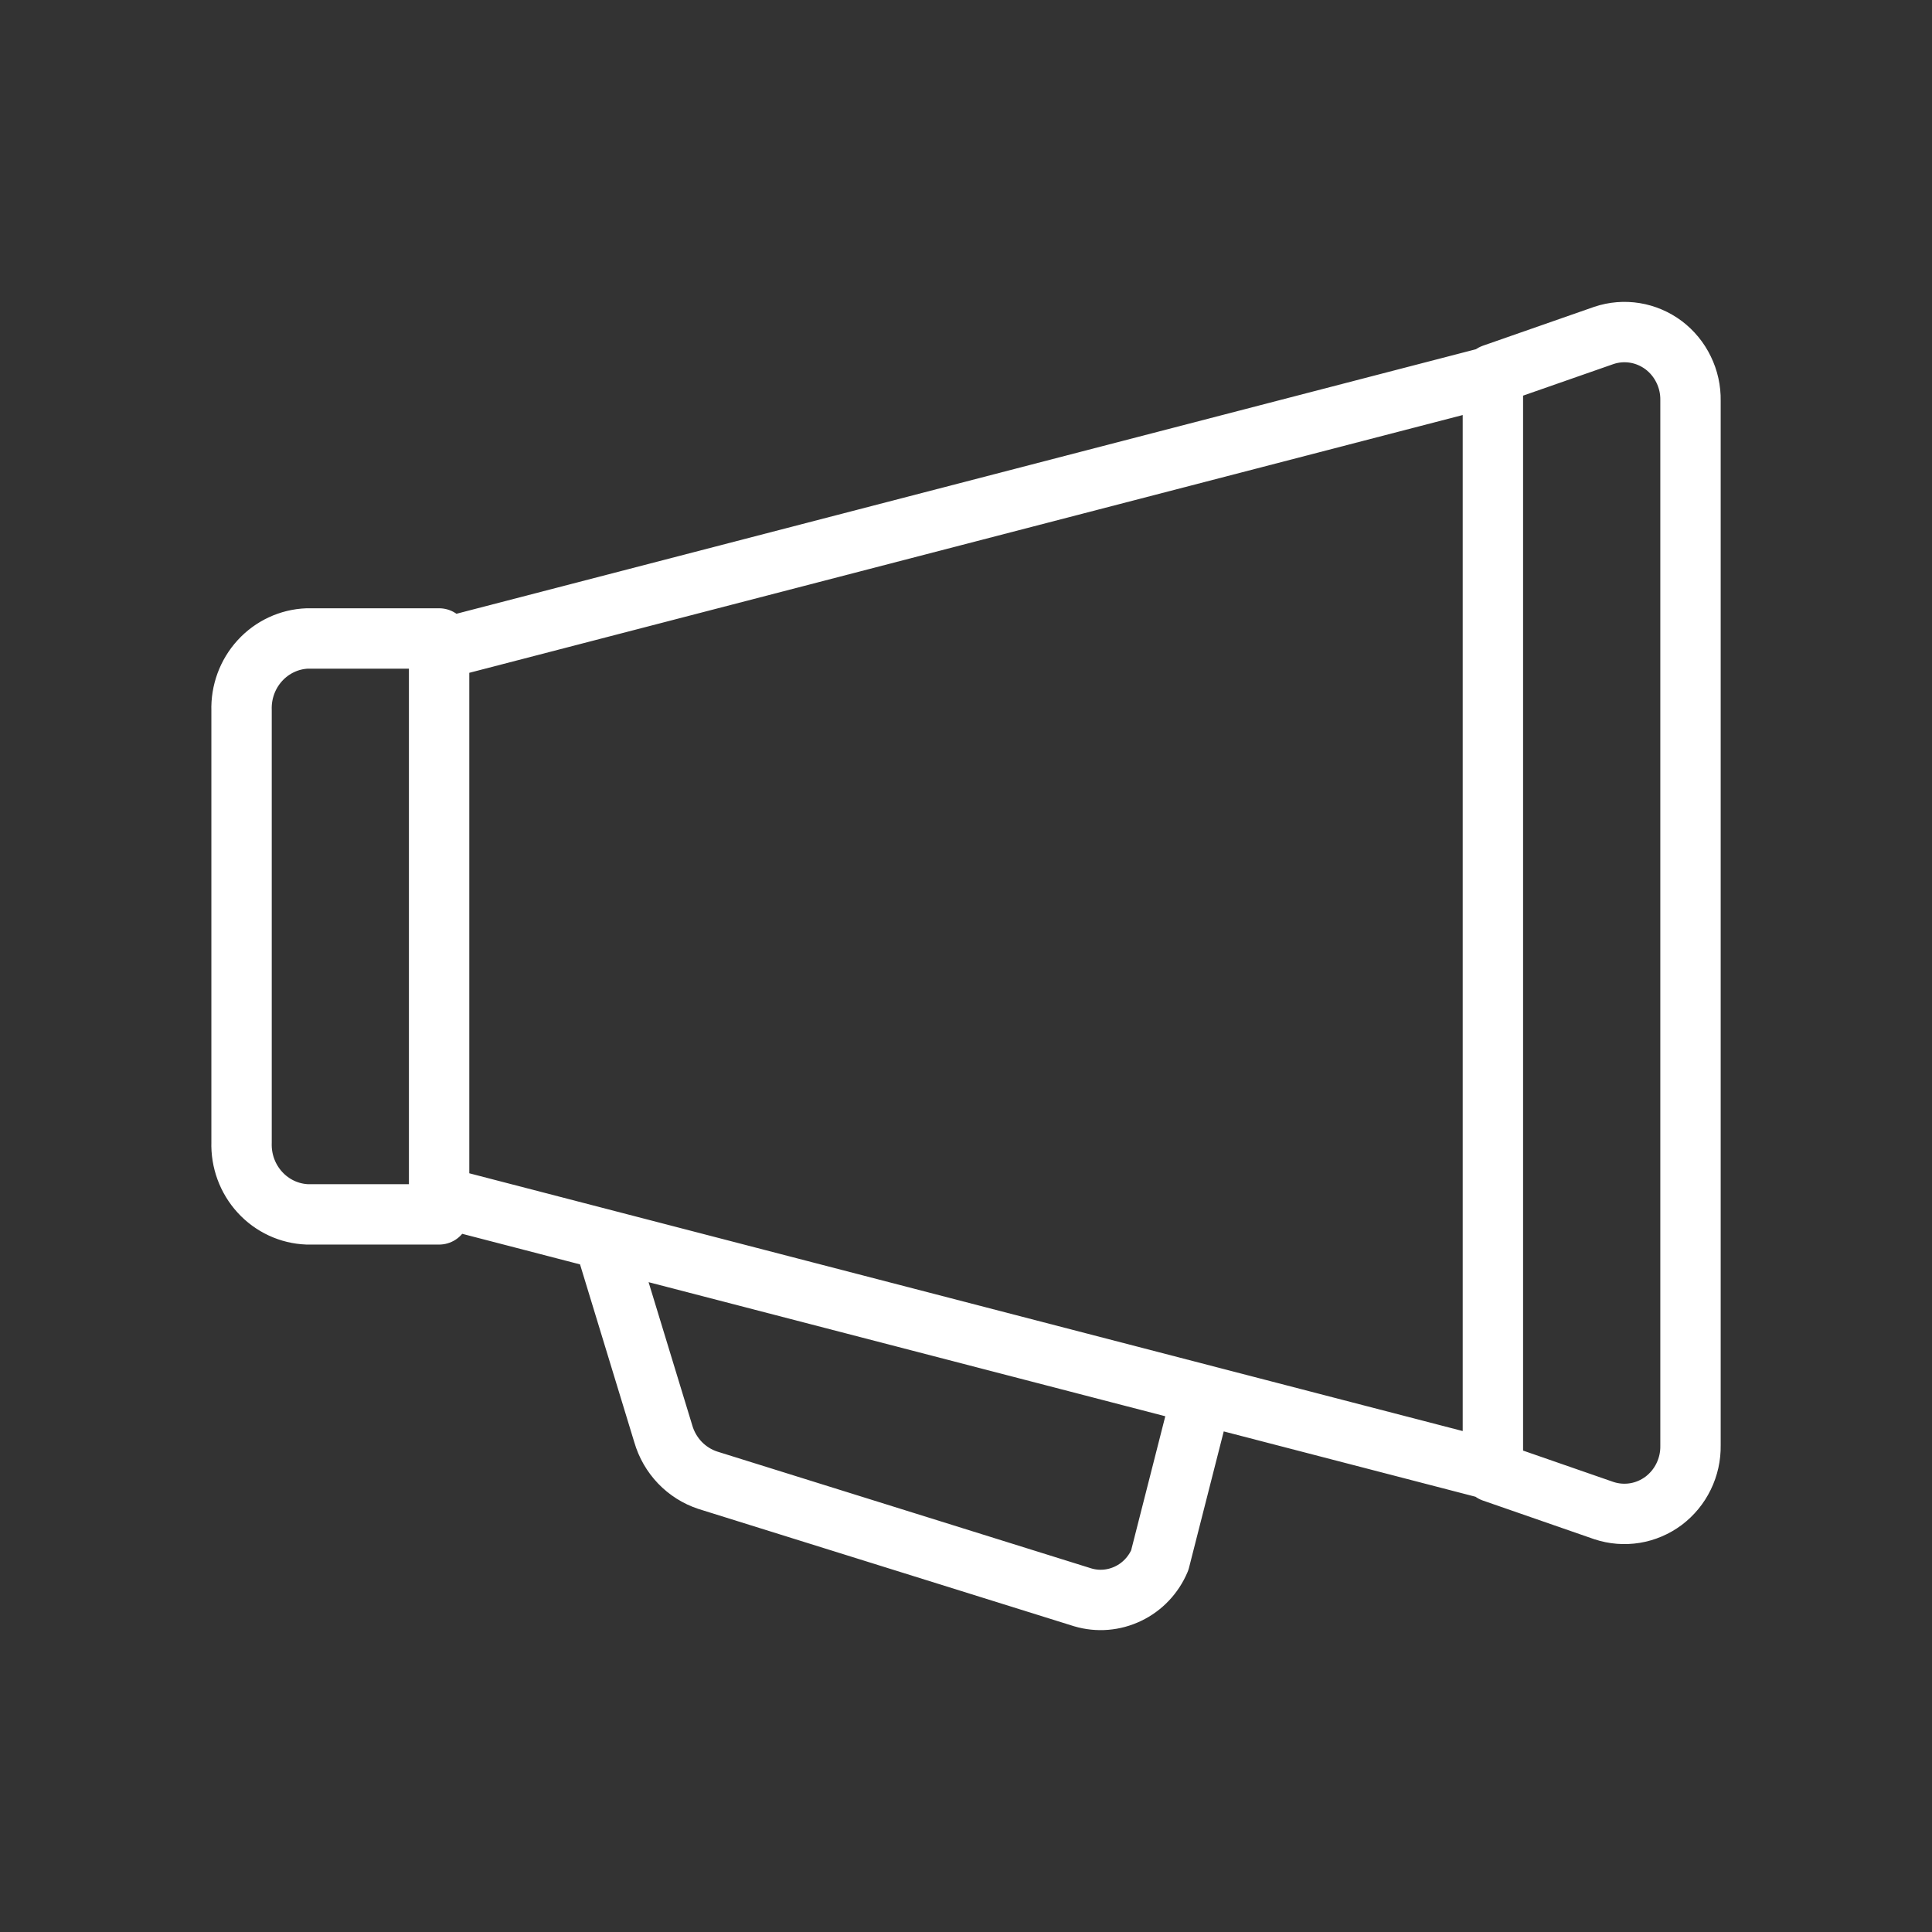 <svg width="32" height="32" viewBox="0 0 32 32" fill="none" xmlns="http://www.w3.org/2000/svg">
<rect x="0" y="0" width="32" height="32" fill="#333333" stroke="none"/>
<path d="M10.078 20.772L10.986 23.748C11.038 23.928 11.133 24.092 11.261 24.226C11.389 24.359 11.547 24.459 11.722 24.517L17.934 26.457C18.183 26.531 18.45 26.509 18.685 26.396C18.92 26.284 19.106 26.087 19.209 25.844L19.895 23.151M24.727 24.349L7.273 19.82V10.757L24.727 6.228V24.349ZM7.273 20.114H5.091C4.792 20.103 4.509 19.971 4.305 19.748C4.1 19.524 3.991 19.227 4.001 18.921V11.768C3.991 11.462 4.1 11.165 4.305 10.941C4.509 10.718 4.792 10.586 5.091 10.575H7.273V20.114ZM24.727 24.382L26.565 25.02C26.731 25.075 26.907 25.089 27.079 25.061C27.251 25.033 27.414 24.963 27.555 24.858C27.695 24.752 27.809 24.614 27.886 24.455C27.964 24.295 28.003 24.119 28 23.941V6.634C28.003 6.456 27.964 6.28 27.886 6.121C27.809 5.961 27.695 5.823 27.555 5.717C27.414 5.612 27.251 5.542 27.079 5.514C26.907 5.486 26.731 5.5 26.565 5.556L24.727 6.198V24.382Z" stroke="white" stroke-linecap="round" stroke-linejoin="round"/>
</svg>
